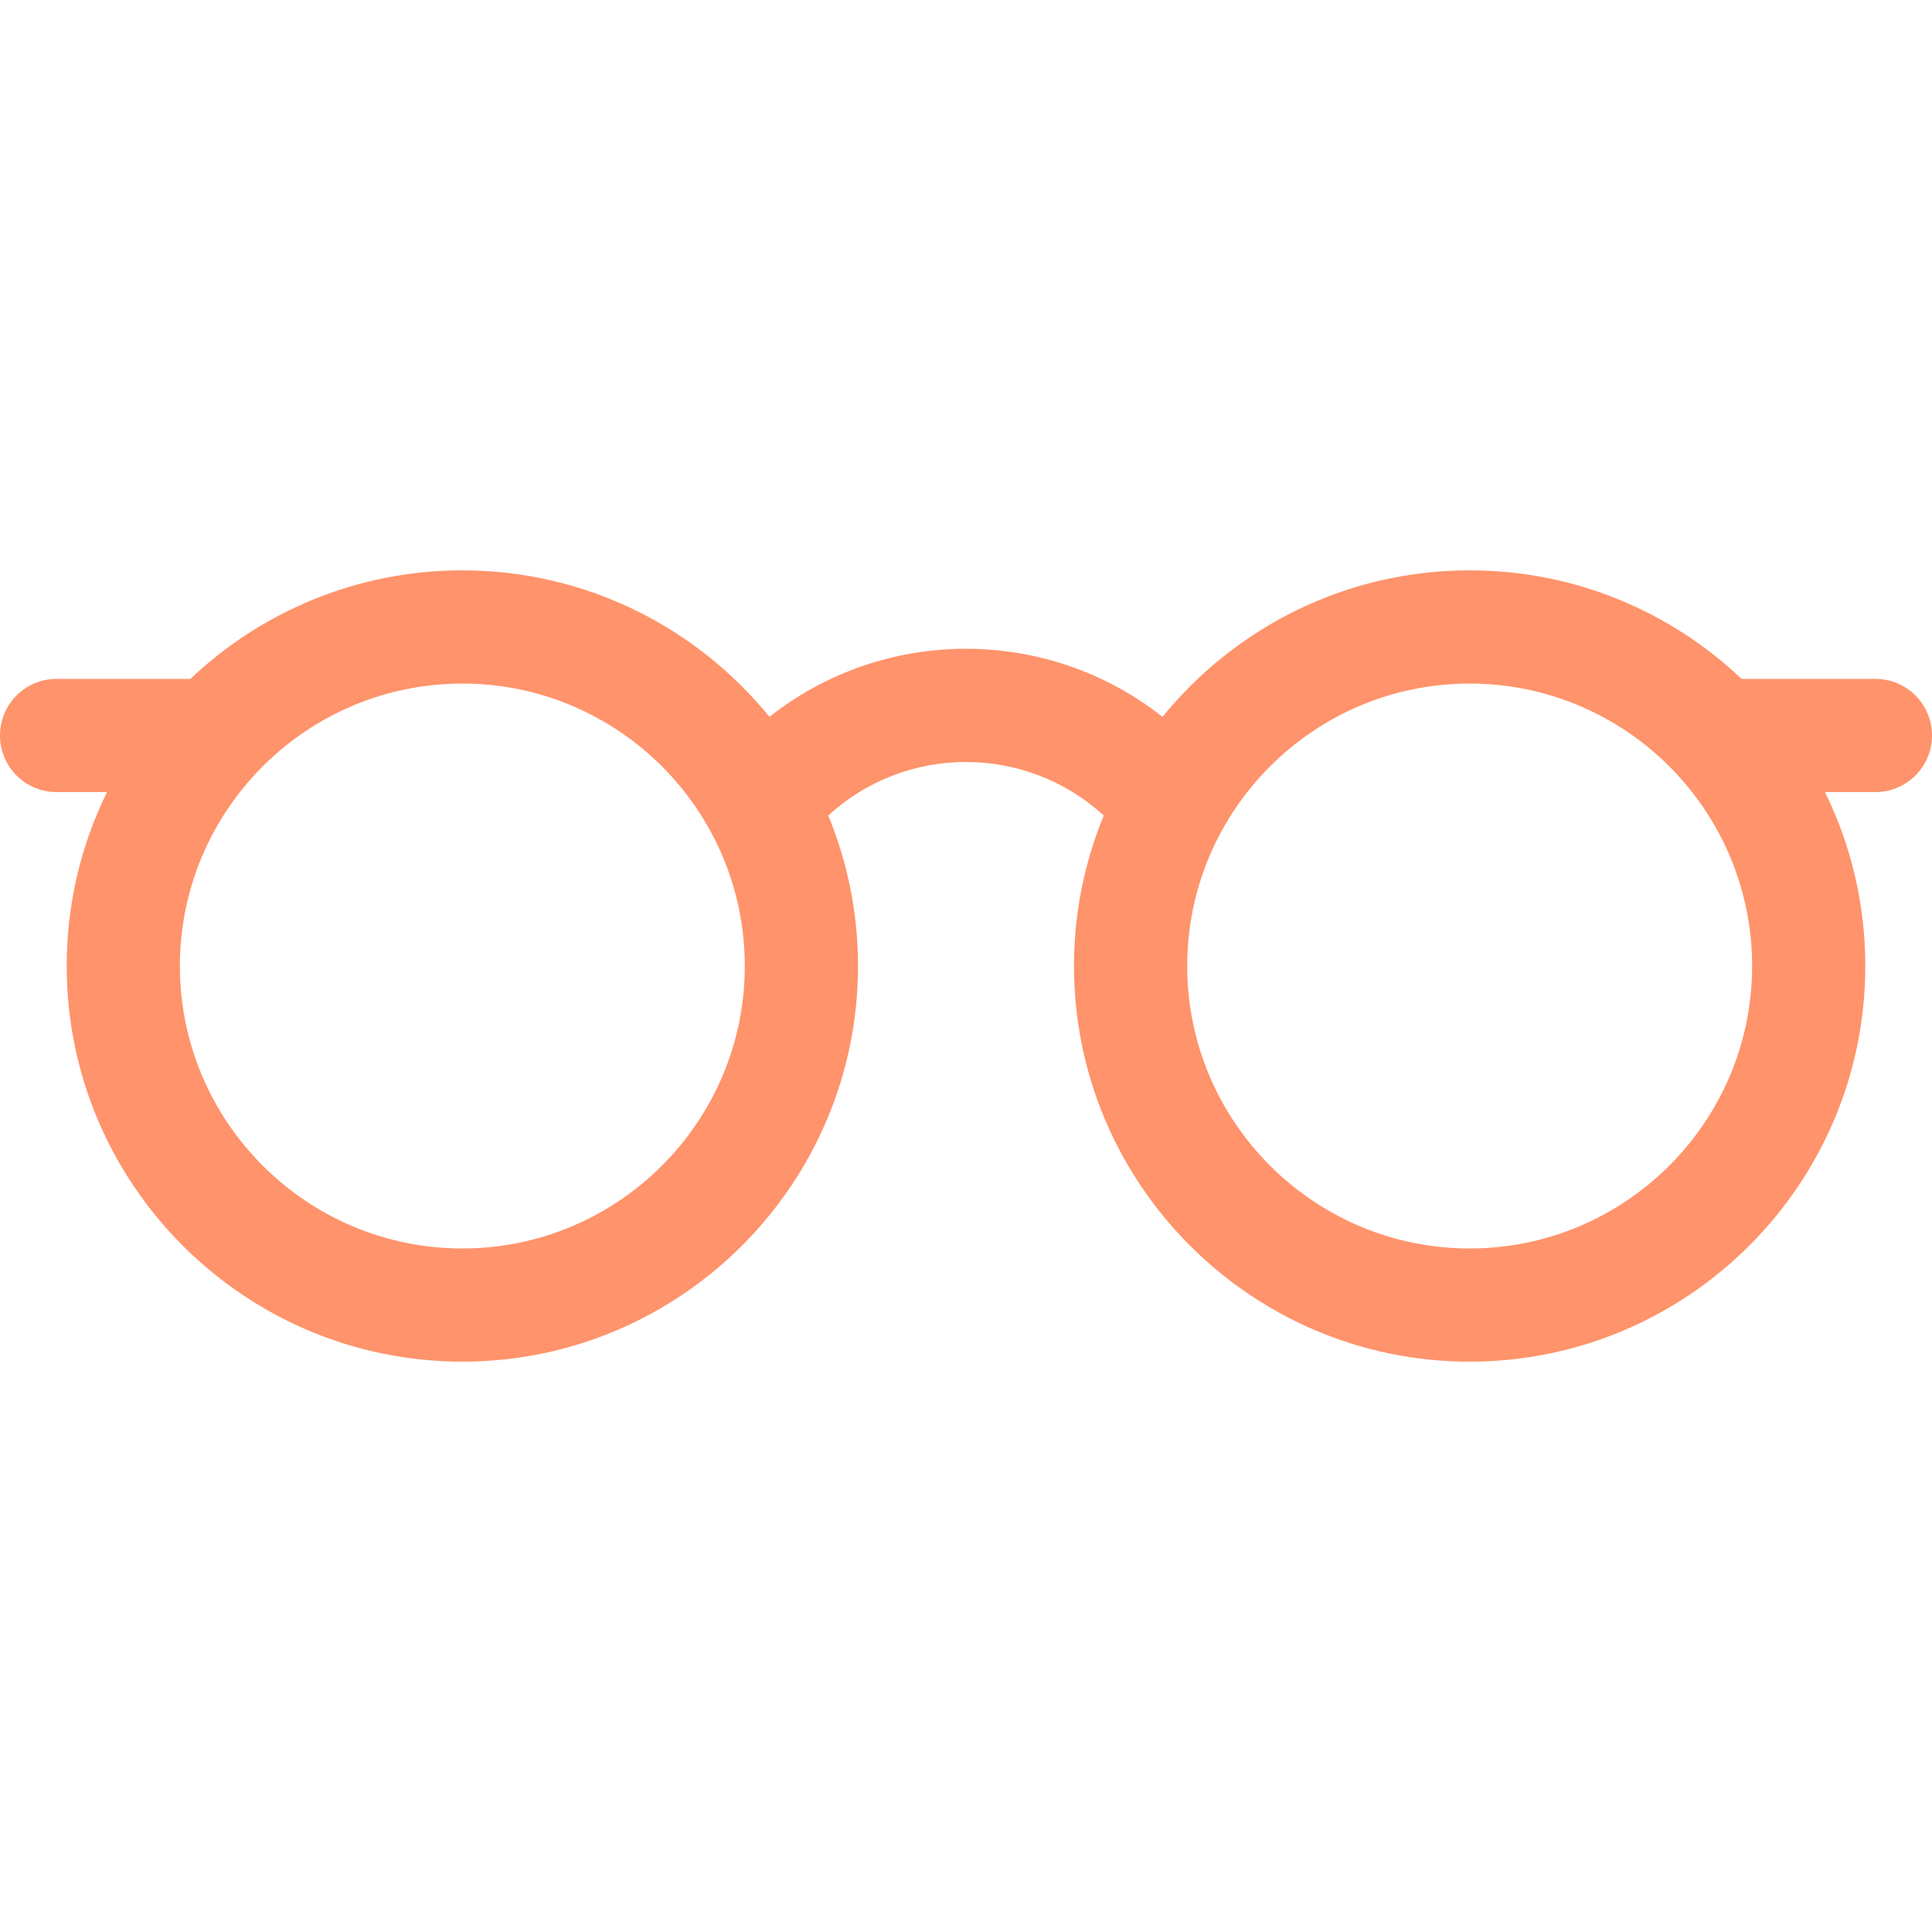 <svg width="38" height="38" viewBox="0 0 38 38" fill="none" xmlns="http://www.w3.org/2000/svg">
<g clip-path="url(#clip0)">
<path d="M36.887 13.353H34.255C32.859 12.03 30.976 11.218 28.906 11.218C26.471 11.218 24.293 12.343 22.865 14.1C20.612 12.316 17.392 12.313 15.135 14.1C13.707 12.343 11.529 11.218 9.094 11.218C7.024 11.218 5.141 12.03 3.745 13.353H1.113C0.498 13.353 0 13.851 0 14.466C0 15.081 0.498 15.579 1.113 15.579H2.105C1.597 16.612 1.312 17.773 1.312 19C1.312 23.291 4.803 26.782 9.094 26.782C13.385 26.782 16.876 23.291 16.876 19C16.876 17.953 16.667 16.953 16.291 16.041C17.817 14.637 20.18 14.636 21.709 16.041C21.333 16.953 21.124 17.953 21.124 19C21.124 23.291 24.615 26.782 28.906 26.782C33.197 26.782 36.688 23.291 36.688 19C36.688 17.773 36.403 16.612 35.895 15.579H36.887C37.502 15.579 38 15.081 38 14.466C38 13.851 37.502 13.353 36.887 13.353ZM9.094 24.556C6.03 24.556 3.538 22.063 3.538 19C3.538 15.937 6.03 13.445 9.094 13.445C12.157 13.445 14.649 15.937 14.649 19C14.649 22.063 12.157 24.556 9.094 24.556ZM28.906 24.556C25.843 24.556 23.351 22.063 23.351 19C23.351 15.937 25.843 13.445 28.906 13.445C31.97 13.445 34.462 15.937 34.462 19C34.462 22.063 31.97 24.556 28.906 24.556Z" fill="#FF936B"/>
</g>
<defs>
<clipPath id="clip0">
<rect width="38" height="38" fill="white"/>
</clipPath>
</defs>
</svg>
